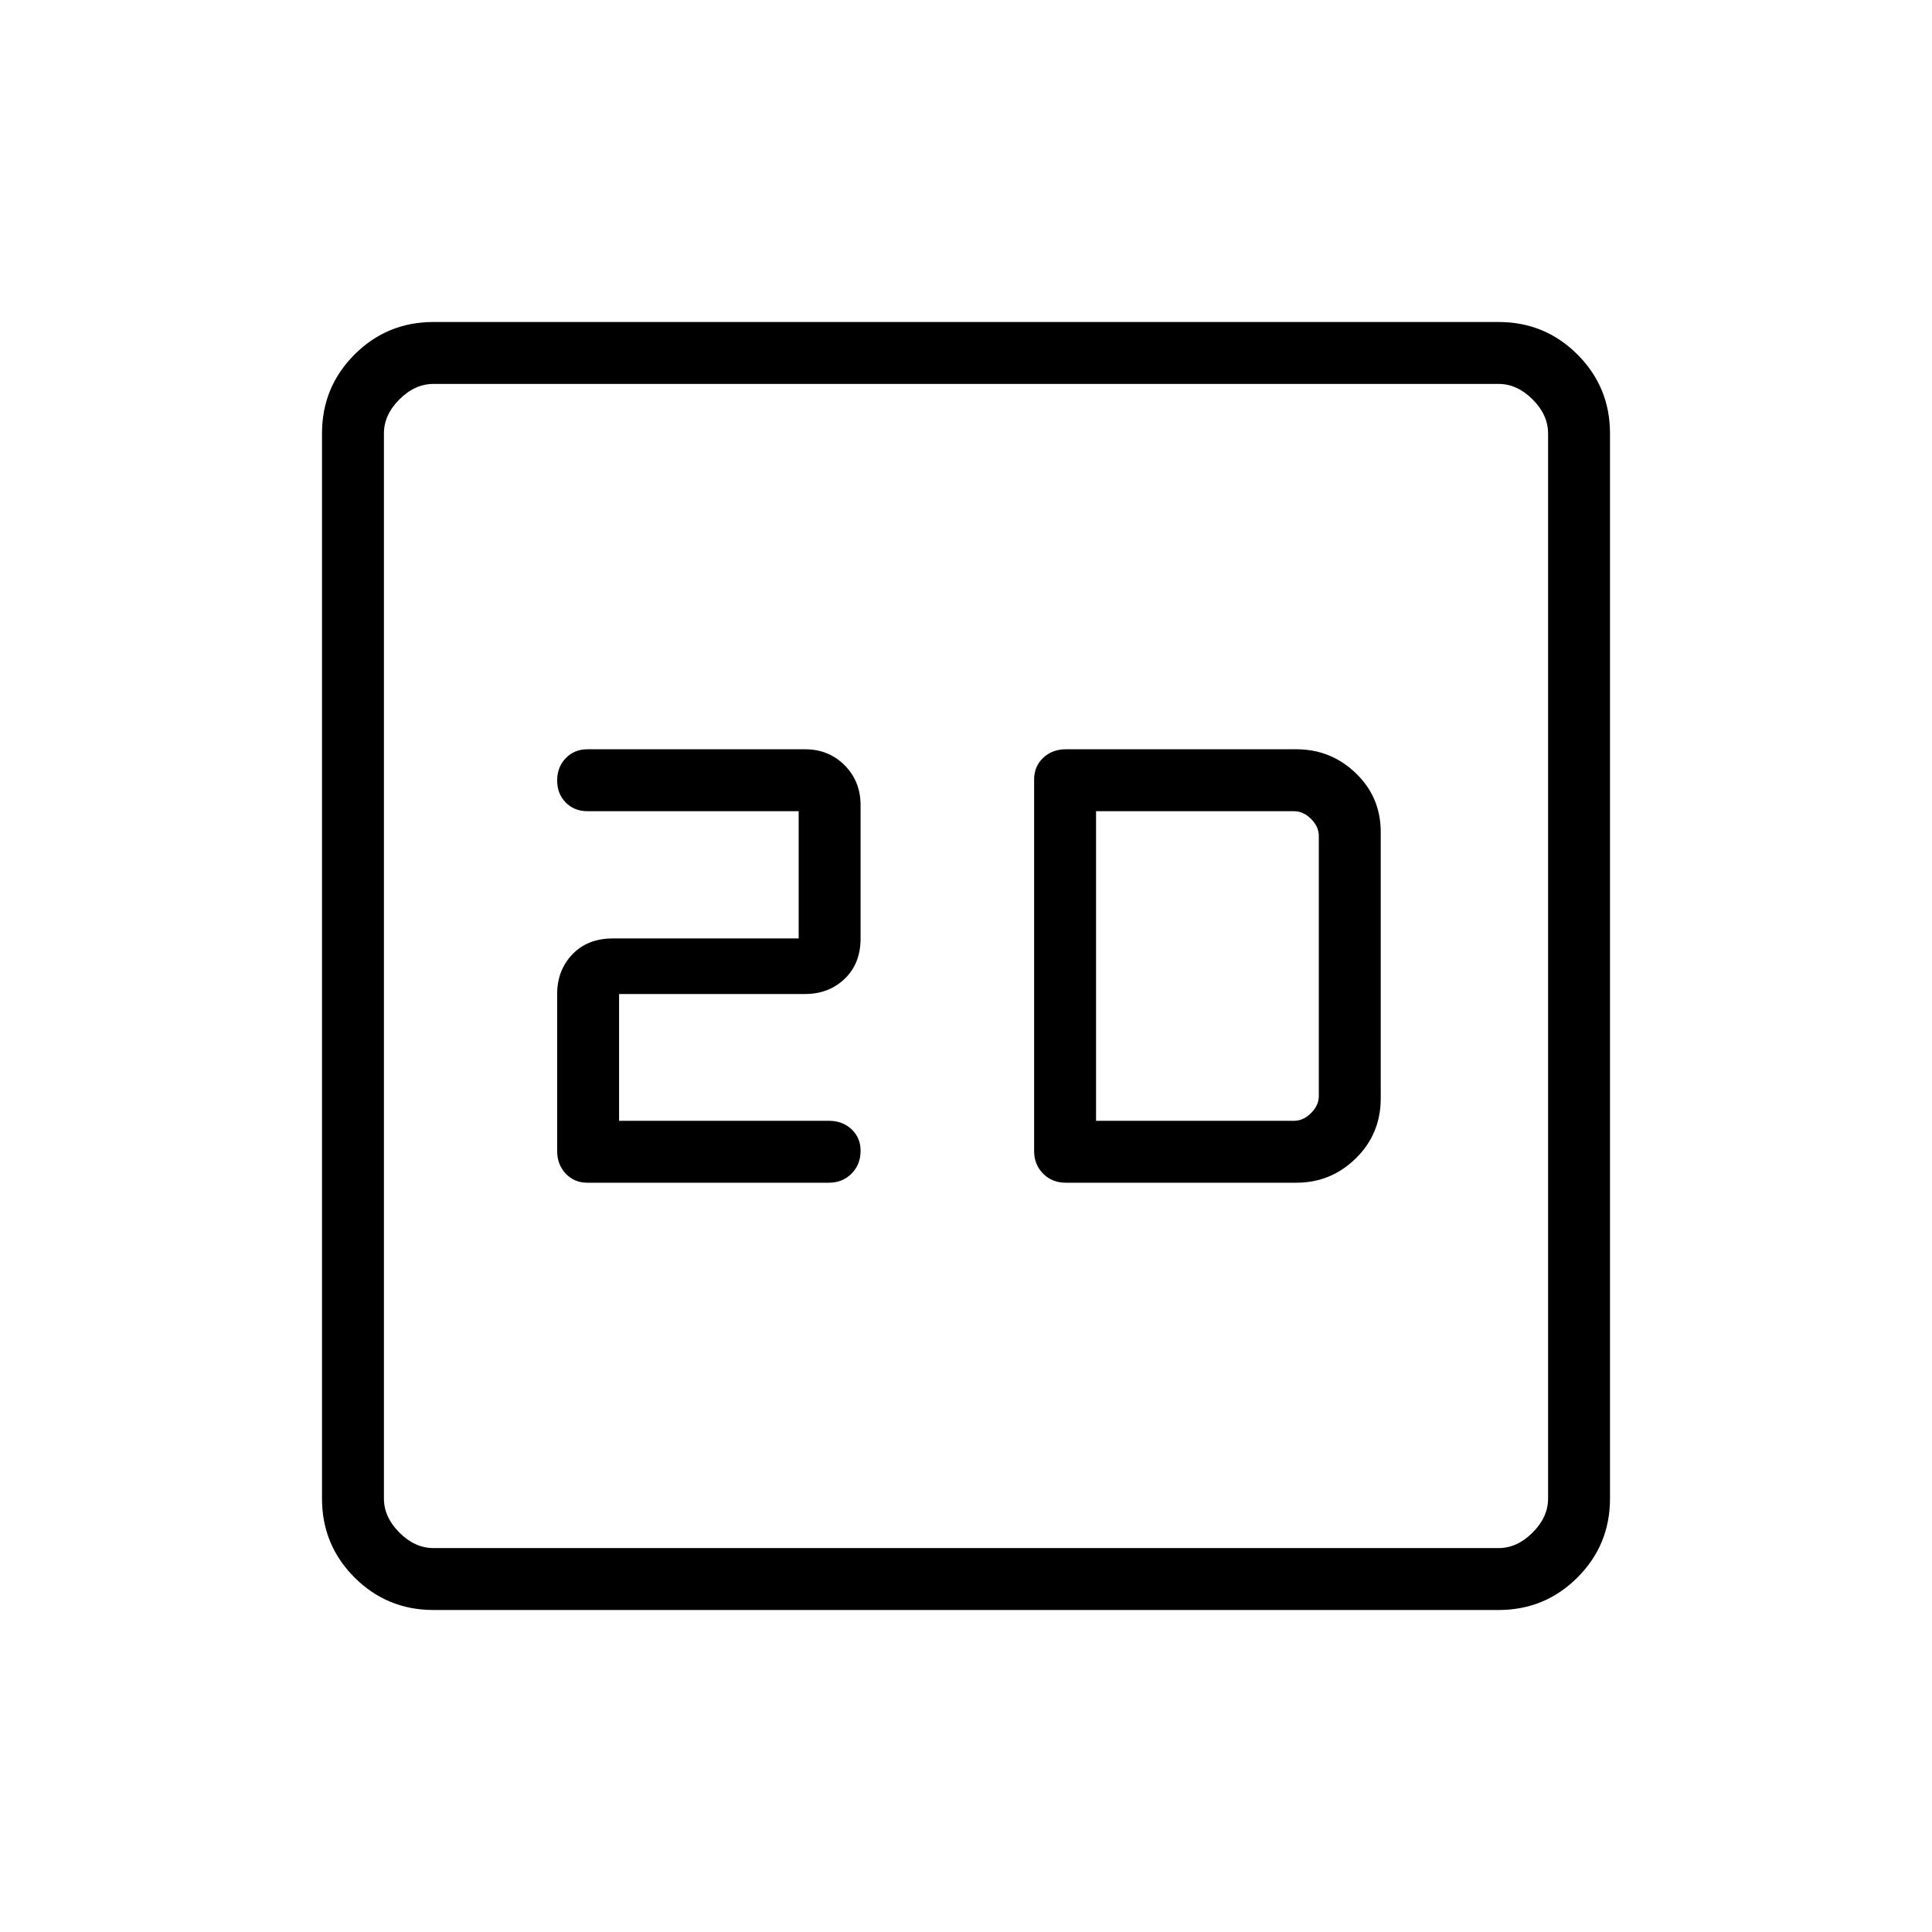 <svg xmlns="http://www.w3.org/2000/svg" width="48" height="48" viewBox="0 -960 960 960"><path d="M307.62-403.08v-63H400q11.81 0 19.71-7.56 7.91-7.57 7.91-20.05v-66.16q0-11.91-7.91-19.88-7.9-7.96-19.71-7.96H291.85q-6.45 0-10.73 4.41-4.27 4.42-4.27 11.08t4.27 10.97q4.28 4.31 10.73 4.31h105v63.23h-92.39q-12.49 0-20.05 7.9-7.56 7.9-7.56 19.71v78q0 6.79 4.27 11.28 4.28 4.49 10.73 4.49h120q6.78 0 11.27-4.52 4.5-4.53 4.5-11.36 0-6.5-4.5-10.69-4.49-4.2-11.27-4.2H307.62Zm222 30.77h114.53q17.22 0 29.57-12.13 12.36-12.13 12.36-29.79v-132.31q0-17.34-12.36-29.25-12.35-11.9-29.57-11.9H529.62q-6.79 0-11.28 4.27-4.49 4.28-4.49 10.73v184.61q0 6.79 4.49 11.28 4.49 4.49 11.28 4.49Zm15-30.77v-153.84H643q4.62 0 8.46 3.84 3.85 3.85 3.85 8.46v129.24q0 4.61-3.85 8.46-3.84 3.84-8.46 3.84h-98.38ZM215.38-160q-23.05 0-39.22-16.16Q160-192.33 160-215.38v-529.24q0-23.05 16.16-39.22Q192.33-800 215.38-800h529.24q23.05 0 39.22 16.16Q800-767.67 800-744.62v529.24q0 23.05-16.16 39.22Q767.67-160 744.62-160H215.38Zm0-30.77h529.24q9.23 0 16.92-7.69 7.69-7.69 7.69-16.92v-529.24q0-9.23-7.69-16.92-7.69-7.69-16.92-7.69H215.38q-9.23 0-16.92 7.69-7.69 7.69-7.69 16.92v529.24q0 9.23 7.69 16.92 7.69 7.69 16.92 7.69Zm-24.61-578.46v578.46-578.46Z"/></svg>
